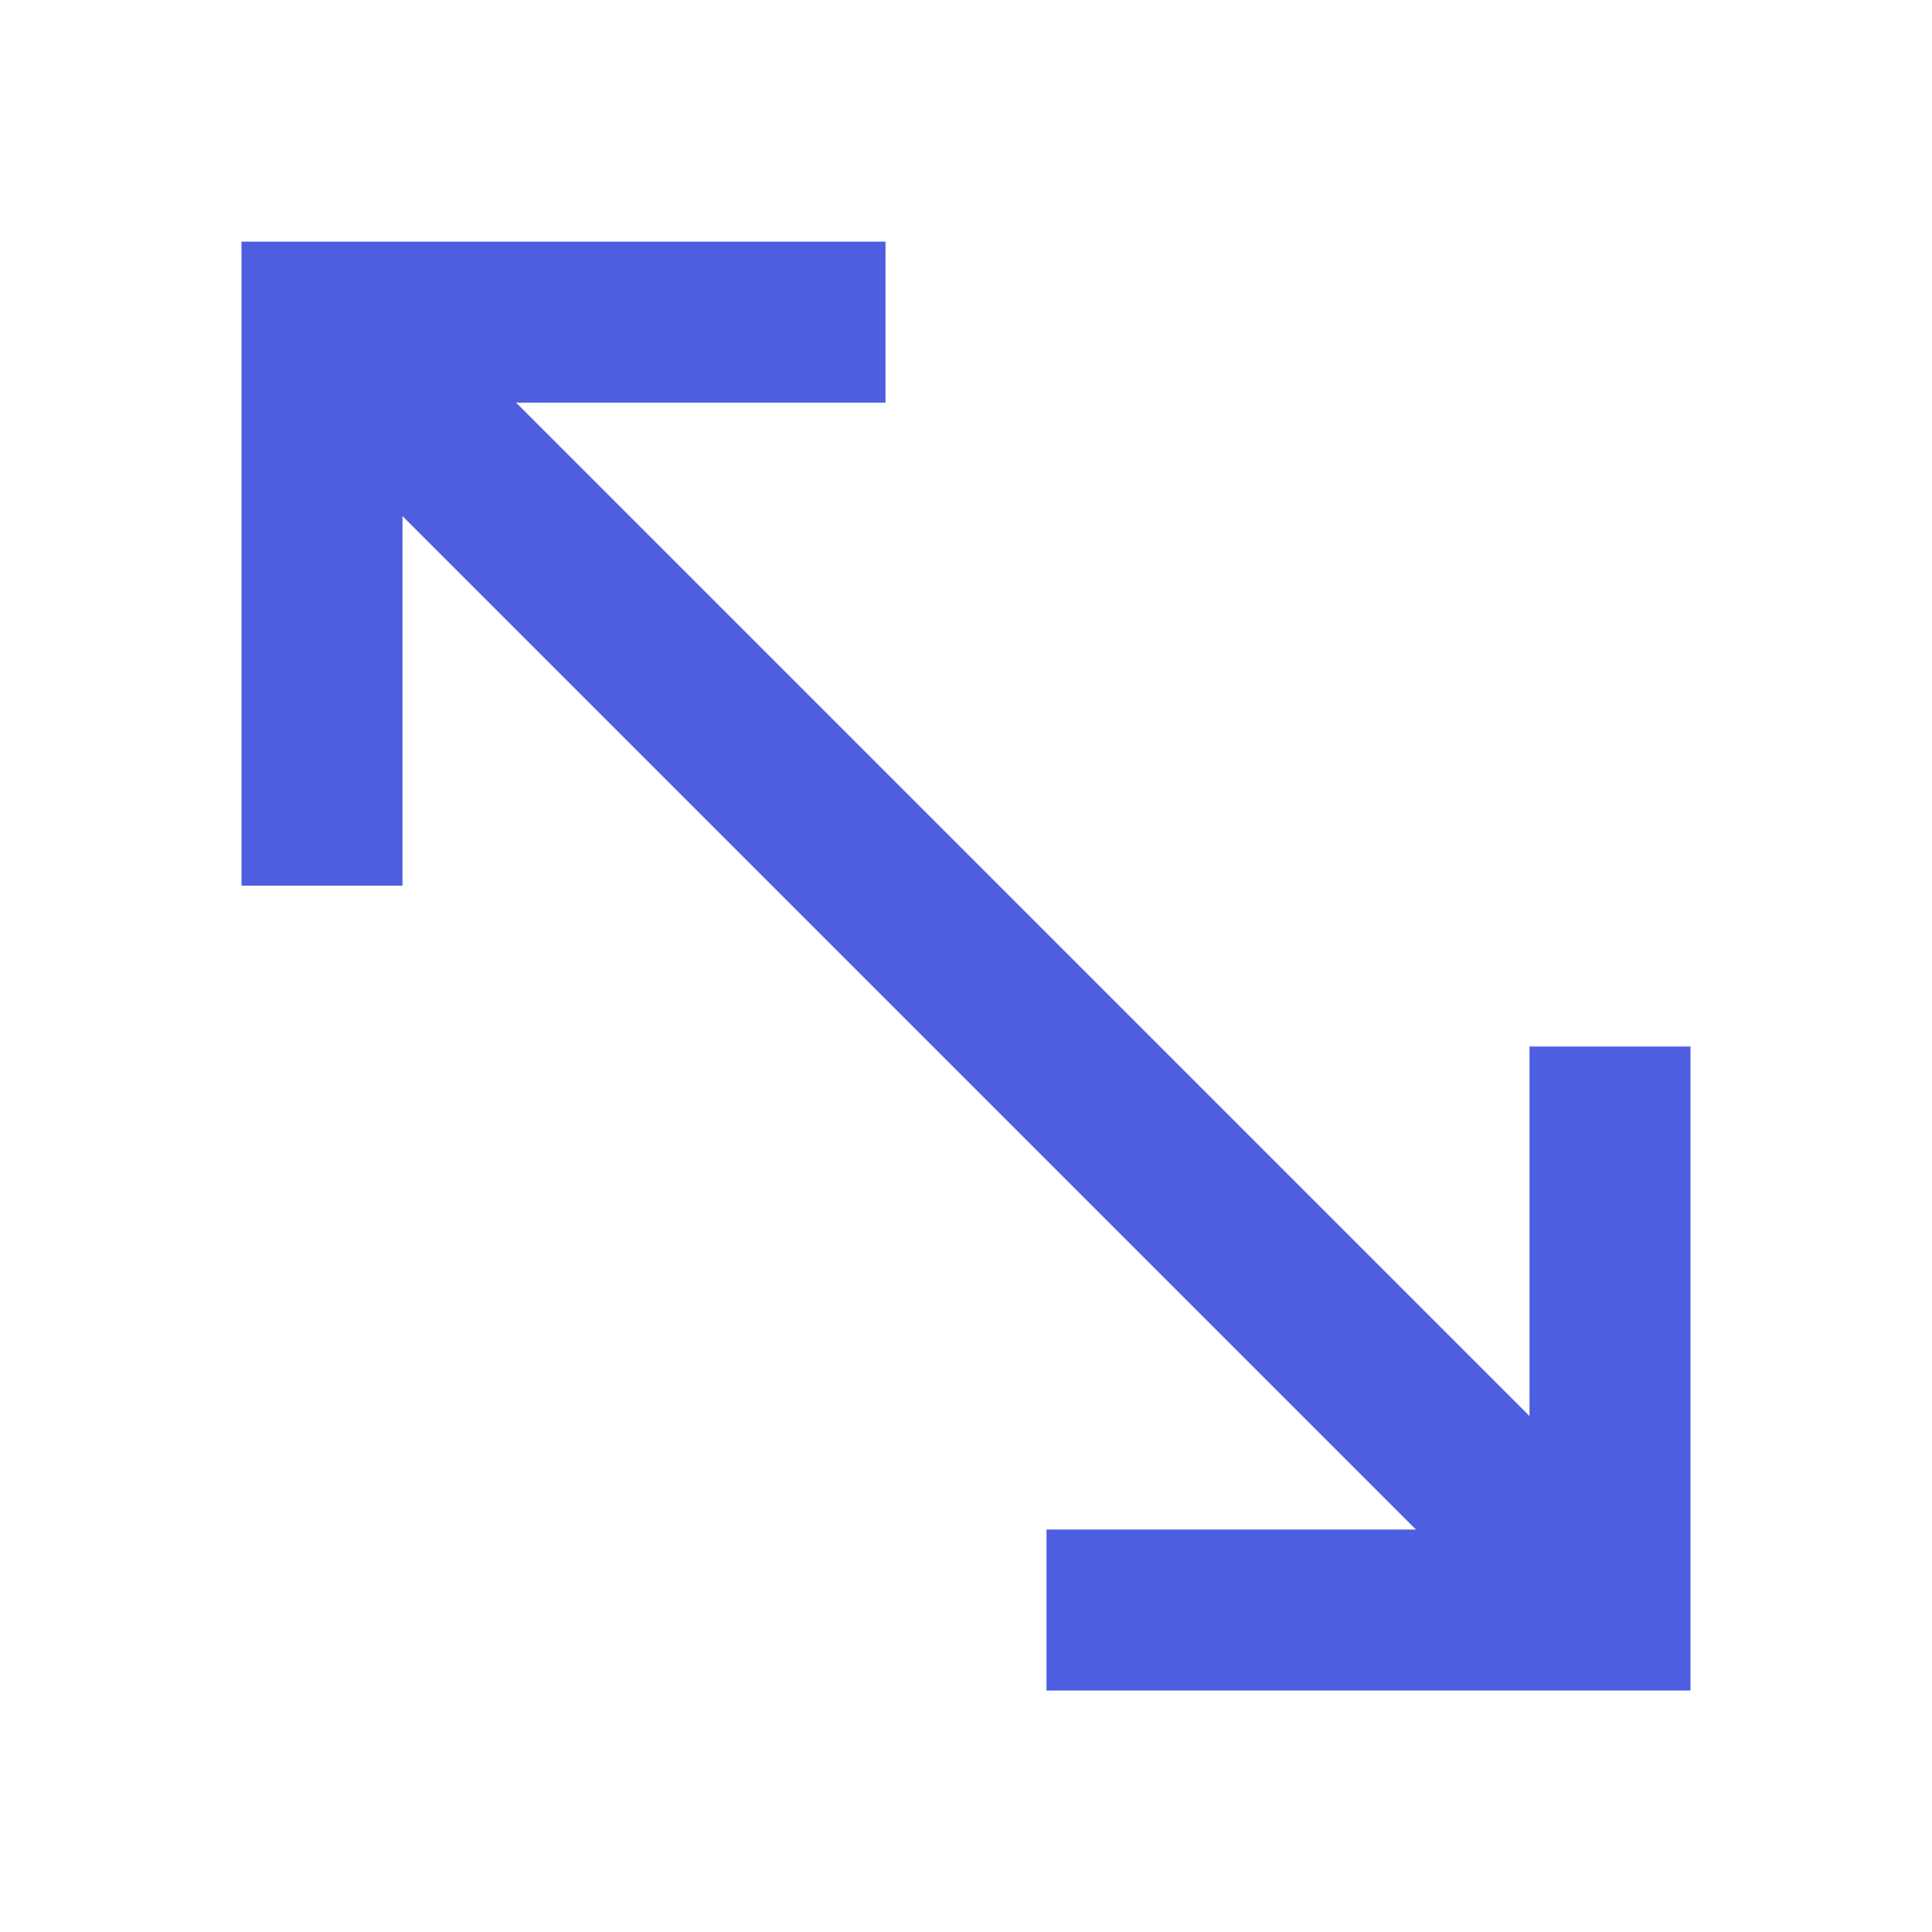 <!-- Generated by IcoMoon.io -->
<svg version="1.1" xmlns="http://www.w3.org/2000/svg" width="18" height="18" viewBox="0 0 18 18">
<title>arrow-top-left-bottom-right</title>
<path fill="#4d5ee0" d="M9.75 15.75h6v-6h-1.5v3.443l-9.442-9.442h3.442v-1.5h-6v6h1.5v-3.443l9.442 9.442h-3.442v1.5z"></path>
</svg>
